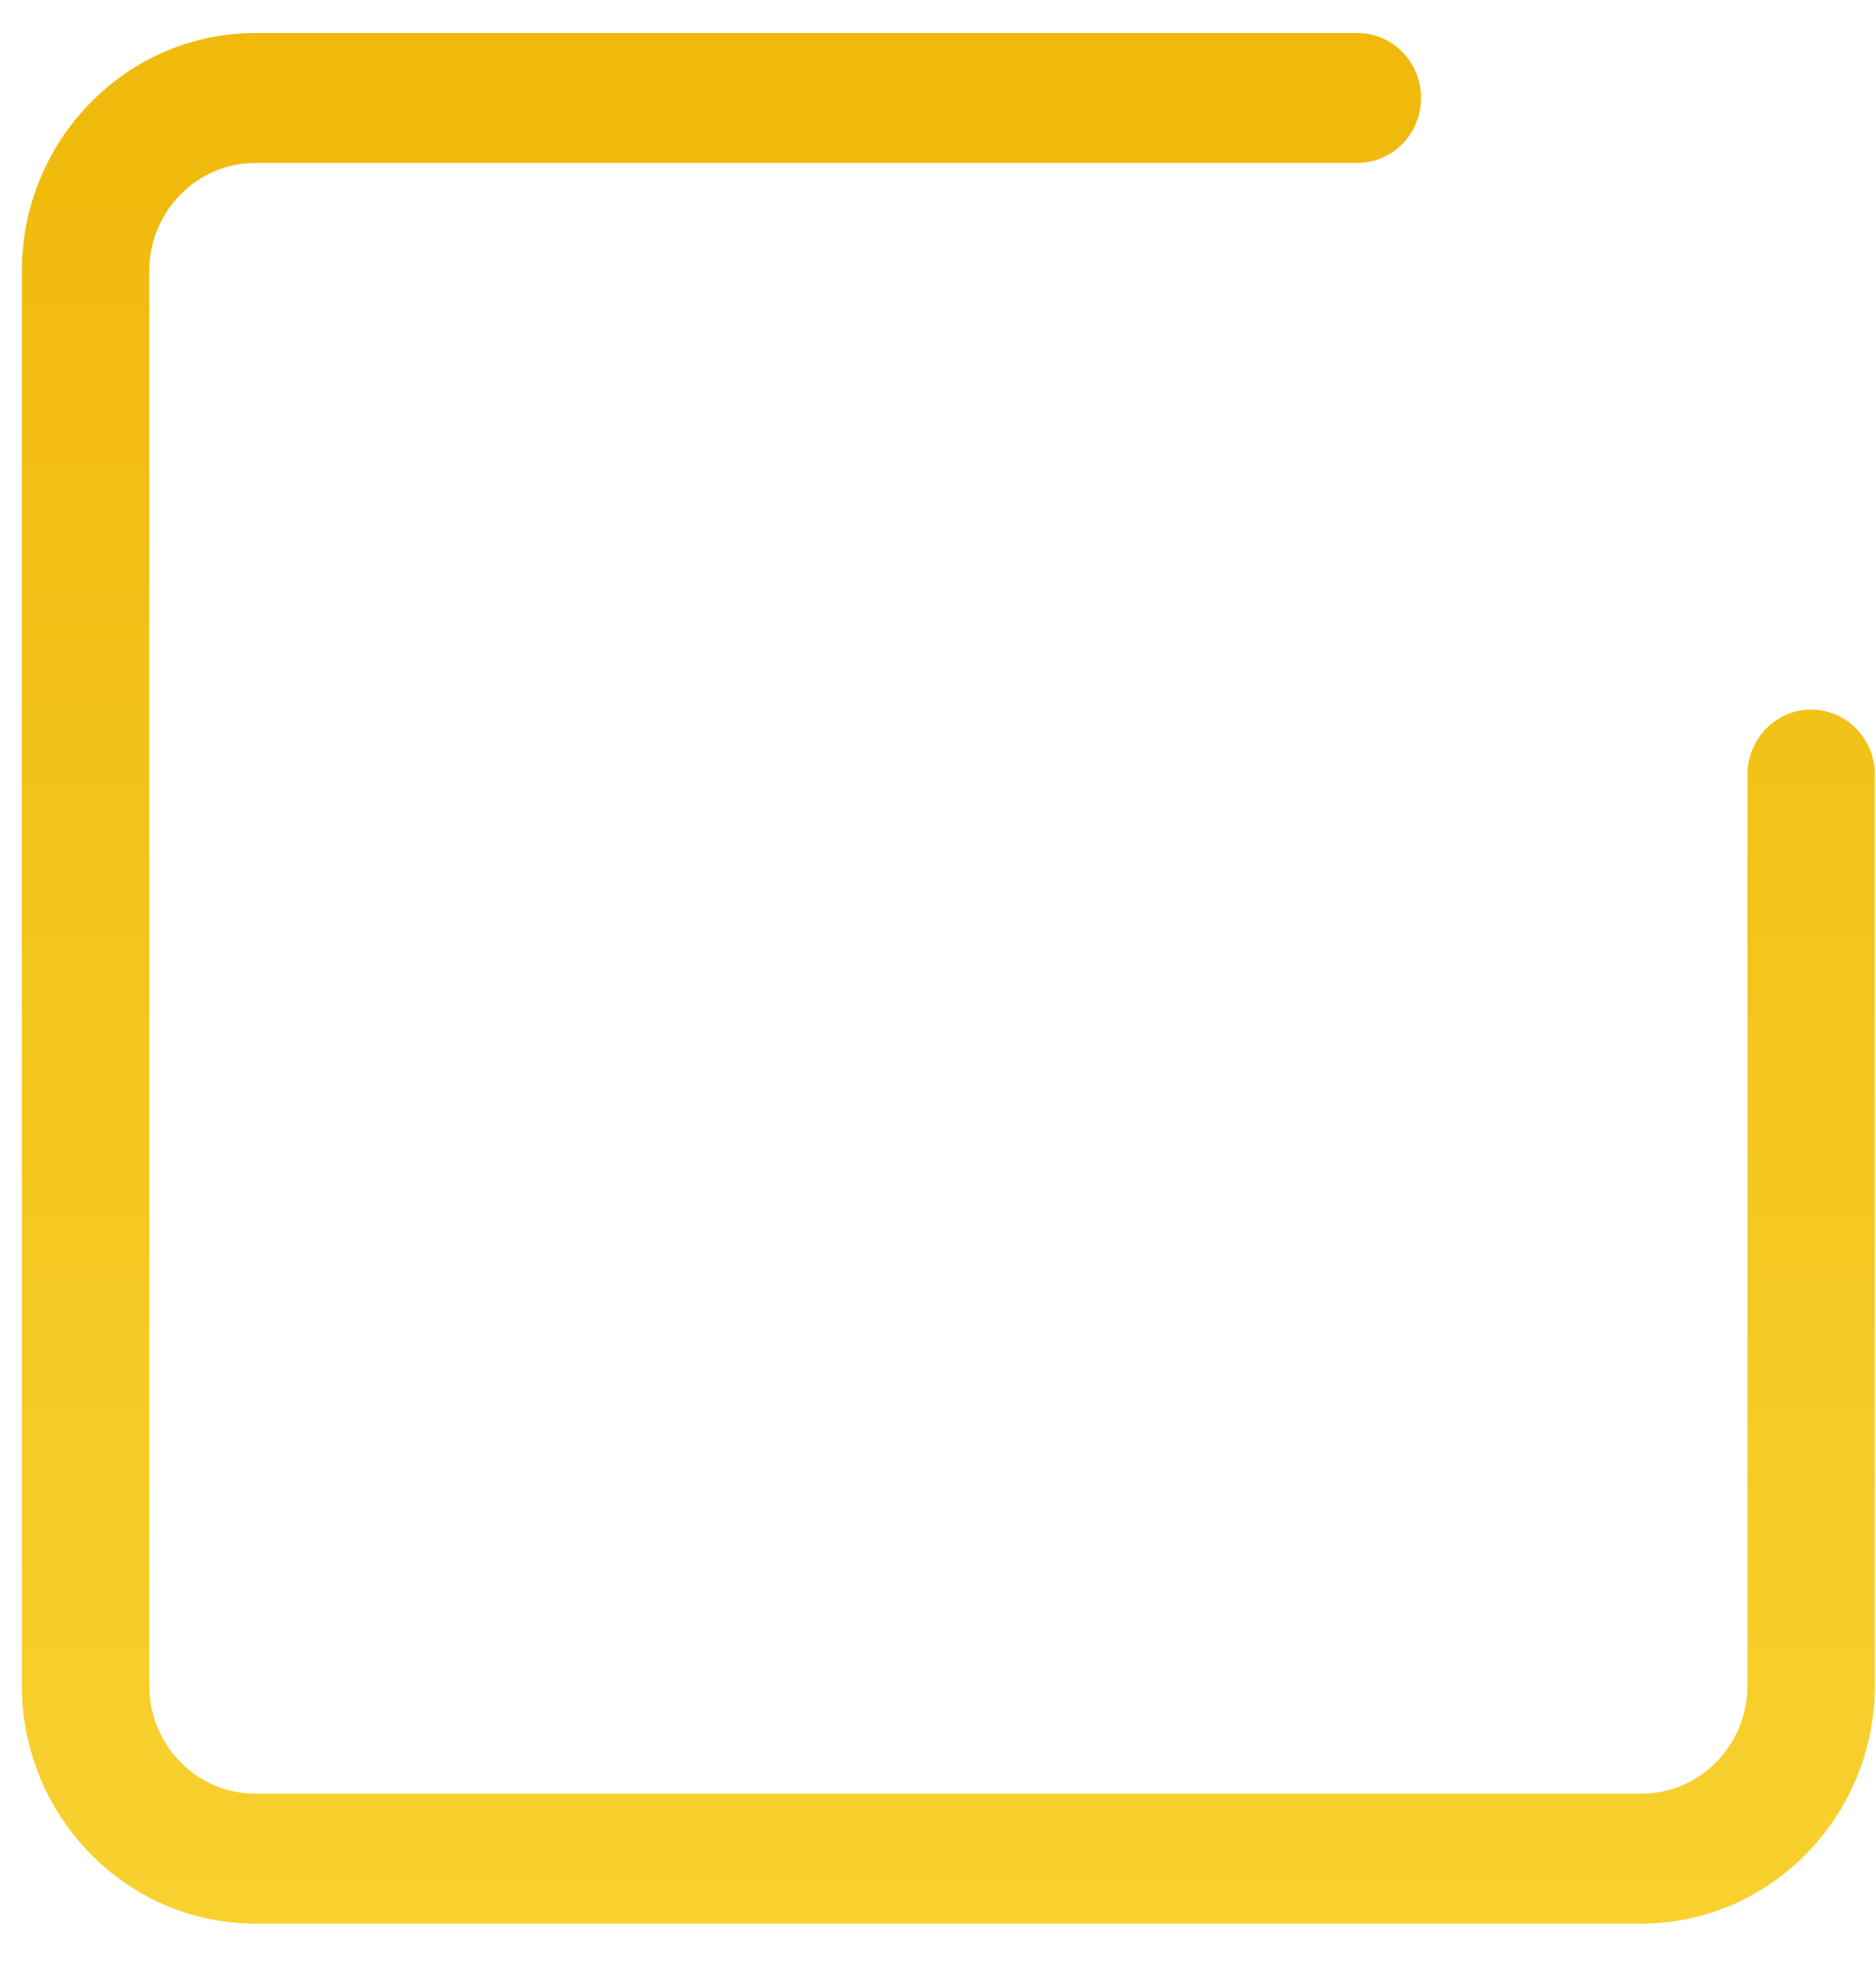 <svg width="20" height="21" viewBox="0 0 20 21" fill="none" xmlns="http://www.w3.org/2000/svg">
<path d="M19.309 7.56C18.934 7.56 18.63 7.87 18.63 8.253V17.957C18.63 18.594 18.123 19.111 17.499 19.111H2.722C2.098 19.111 1.591 18.594 1.591 17.957V2.89C1.591 2.254 2.098 1.736 2.722 1.736H14.471C14.846 1.736 15.15 1.426 15.15 1.044C15.15 0.661 14.846 0.352 14.471 0.352H2.722C1.35 0.352 0.233 1.49 0.233 2.889V17.957C0.233 19.356 1.35 20.495 2.722 20.495H17.499C18.871 20.495 19.987 19.356 19.988 17.957V8.253C19.988 7.87 19.684 7.56 19.309 7.56Z" fill="url(#paint0_linear)"/>
<defs>
<linearGradient id="paint0_linear" x1="10.11" y1="0.352" x2="10.11" y2="20.495" gradientUnits="userSpaceOnUse">
<stop stop-color="#F0B90B"/>
<stop offset="1" stop-color="#F8D12F"/>
</linearGradient>
</defs>
</svg>
